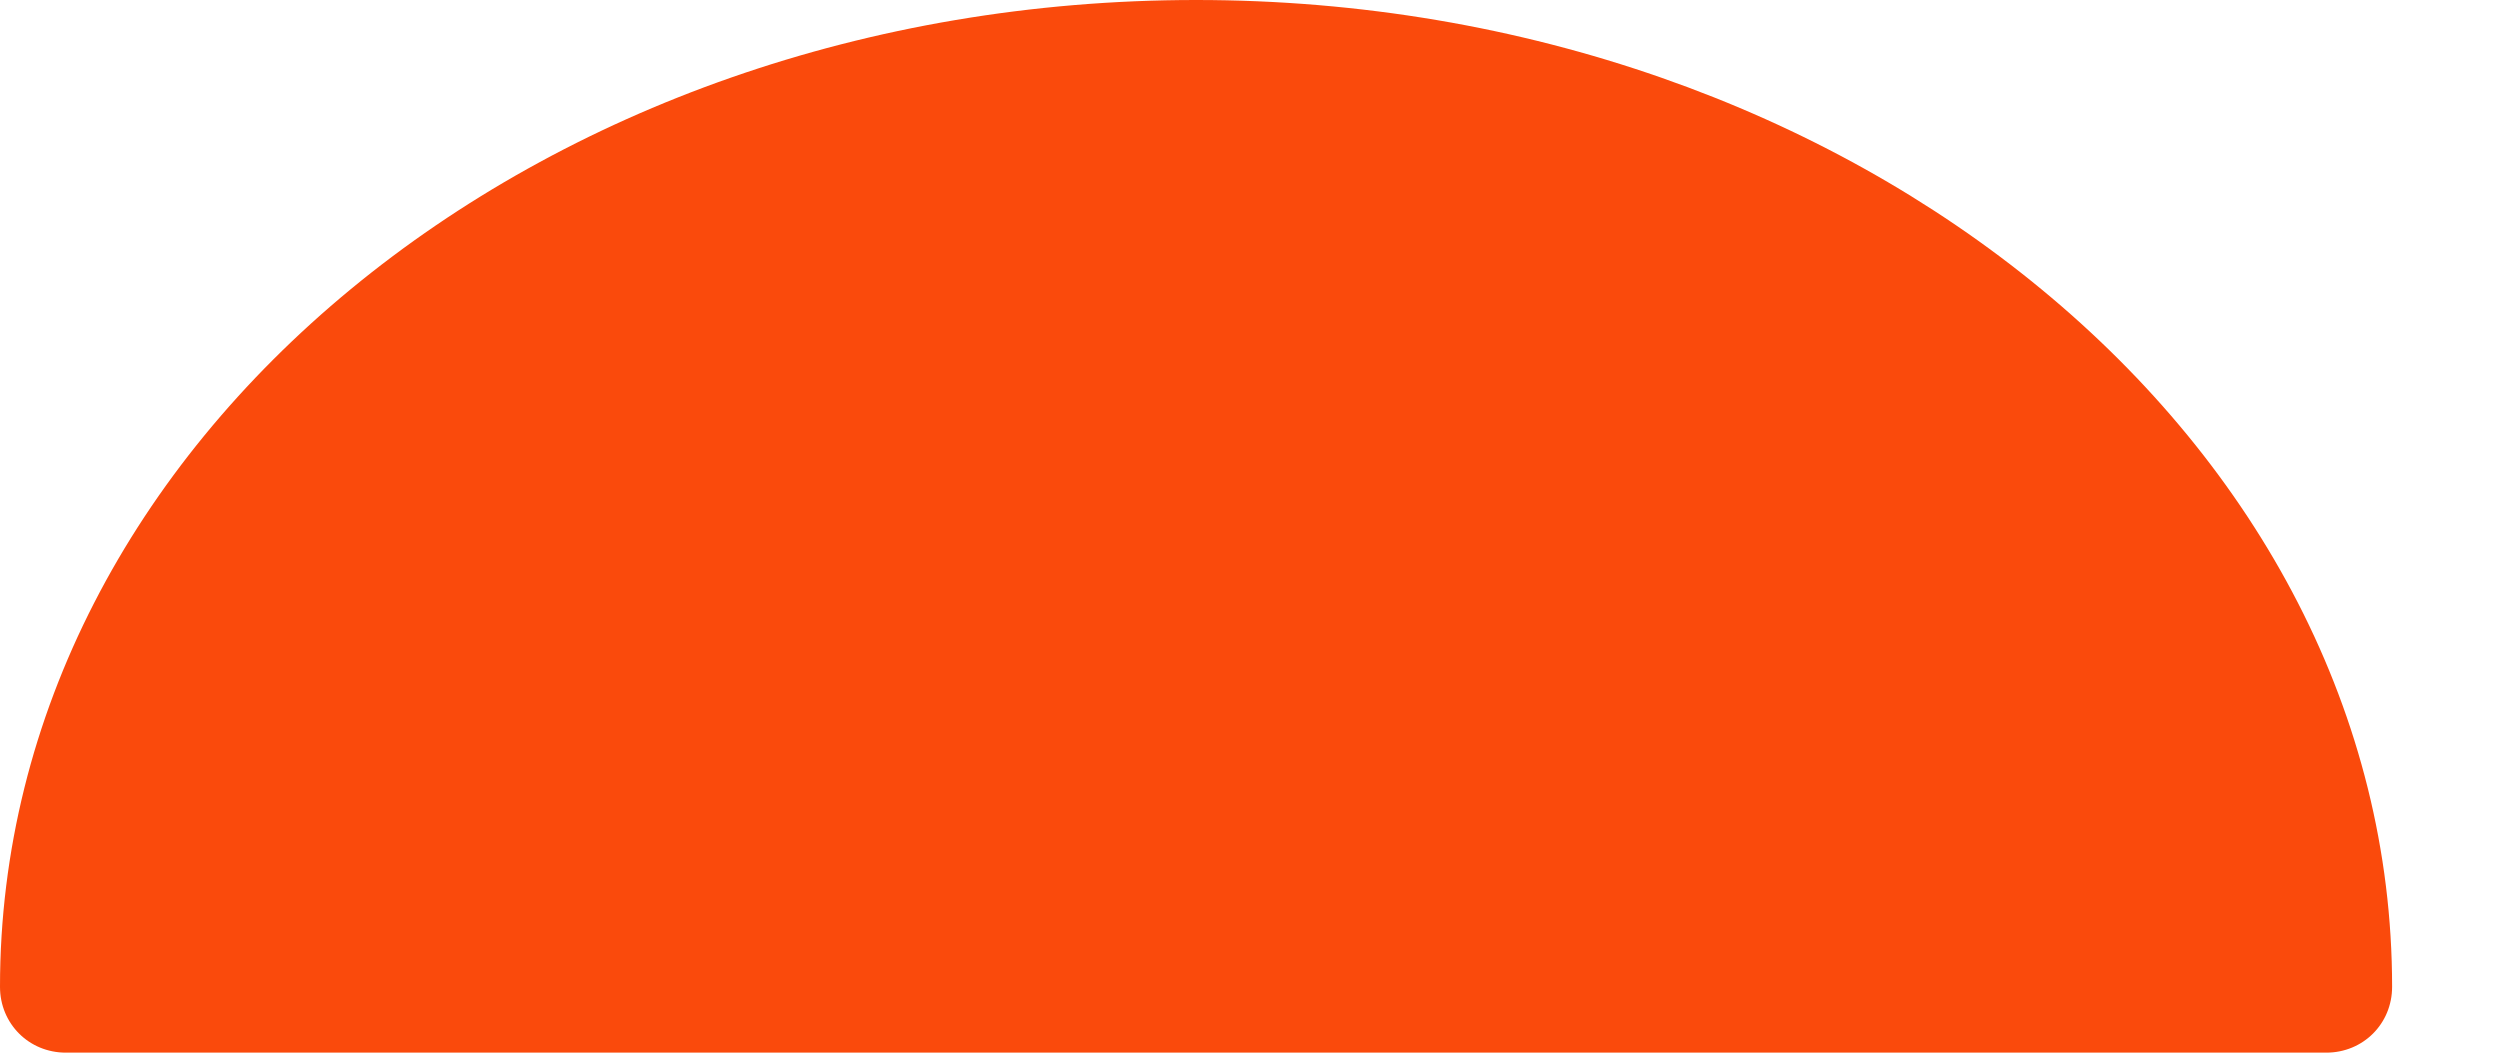 <svg width="19" height="8" viewBox="0 0 19 8" fill="none" xmlns="http://www.w3.org/2000/svg">
<path d="M9.09 0C4.08 0 0 3.36 0 7.5C0 7.78 0.22 8 0.5 8H17.68C17.96 8 18.18 7.78 18.18 7.5C18.18 3.36 14.1 0 9.09 0Z" fill="#FA4A0C"/>
</svg>
